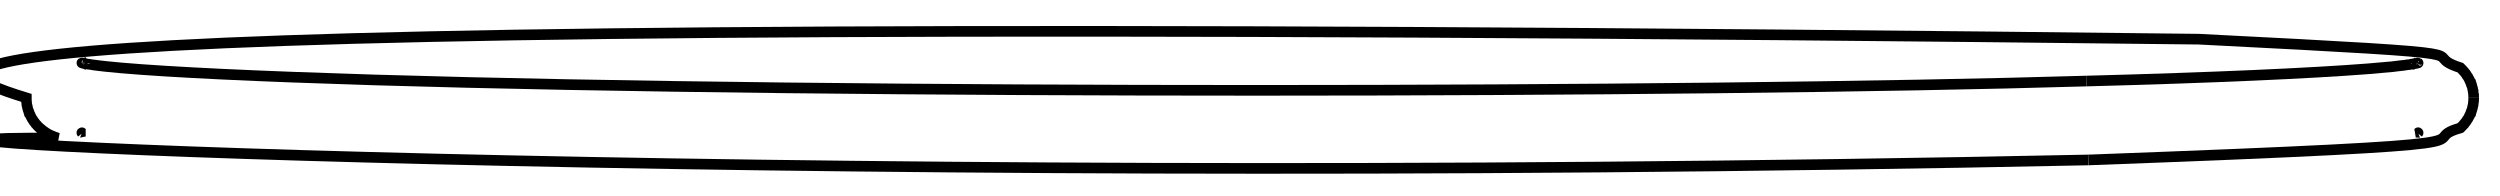 <svg version="1.1" xmlns="http://www.w3.org/2000/svg" viewBox="-47.5 -3.713 95 7.439" fill="none" stroke="black" stroke-width="0.6%" vector-effect="non-scaling-stroke">
    <path d="M 44.388 -1.322 C 44.39 -1.32 44.39 -1.32 44.387 -1.322 C 44.39 -1.32 44.39 -1.32 44.385 -1.321 C 44.38 -1.32 44.38 -1.32 44.381 -1.32 C 44.38 -1.32 44.38 -1.32 44.375 -1.319 C 44.37 -1.32 44.37 -1.32 44.369 -1.317 C 44.37 -1.32 44.36 -1.32 44.361 -1.315 C 44.36 -1.31 44.35 -1.31 44.352 -1.313 C 44.35 -1.31 44.34 -1.31 44.341 -1.311 C 44.34 -1.31 44.33 -1.31 44.33 -1.308 C 44.33 -1.31 44.32 -1.31 44.317 -1.306 C 44.31 -1.3 44.31 -1.3 44.304 -1.303 C 44.3 -1.3 44.29 -1.3 44.289 -1.3 C 44.28 -1.3 44.28 -1.3 44.273 -1.297 C 44.27 -1.3 44.26 -1.3 44.257 -1.294 C 44.25 -1.29 44.25 -1.29 44.239 -1.291 C 44.23 -1.29 44.23 -1.29 44.221 -1.287 C 44.21 -1.29 44.21 -1.29 44.201 -1.284 C 44.19 -1.28 44.19 -1.28 44.181 -1.281 C 44.17 -1.28 44.17 -1.28 44.16 -1.277 C 44.15 -1.28 44.15 -1.27 44.138 -1.274 C 44.12 -1.27 44.11 -1.27 44.092 -1.266 C 44.08 -1.26 44.06 -1.26 44.043 -1.259 C 44.03 -1.26 44.01 -1.25 43.99 -1.251 C 43.97 -1.25 43.95 -1.25 43.934 -1.244 C 43.92 -1.24 43.9 -1.24 43.876 -1.236 C 43.86 -1.23 43.84 -1.23 43.815 -1.228 C 43.73 -1.22 43.64 -1.21 43.541 -1.196 C 43.44 -1.18 43.34 -1.17 43.225 -1.163 C 43 -1.14 42.75 -1.12 42.47 -1.097 C 40.32 -0.93 36.61 -0.76 31.779 -0.633" />
    <path d="M -44.388 -1.322 C -44.39 -1.32 -44.39 -1.32 -44.387 -1.322 C -44.39 -1.32 -44.39 -1.32 -44.385 -1.321 C -44.38 -1.32 -44.38 -1.32 -44.382 -1.321 C -44.38 -1.32 -44.38 -1.32 -44.378 -1.32 C -44.38 -1.32 -44.38 -1.32 -44.373 -1.318 C -44.37 -1.32 -44.37 -1.32 -44.367 -1.317 C -44.37 -1.32 -44.36 -1.32 -44.36 -1.315 C -44.36 -1.31 -44.36 -1.31 -44.352 -1.313 C -44.35 -1.31 -44.35 -1.31 -44.344 -1.311 C -44.34 -1.31 -44.34 -1.31 -44.334 -1.309 C -44.33 -1.31 -44.33 -1.31 -44.323 -1.307 C -44.32 -1.31 -44.32 -1.31 -44.312 -1.305 C -44.31 -1.3 -44.3 -1.3 -44.3 -1.302 C -44.3 -1.3 -44.29 -1.3 -44.287 -1.3 C -44.28 -1.3 -44.28 -1.3 -44.274 -1.297 C -44.27 -1.3 -44.26 -1.3 -44.259 -1.294 C -44.25 -1.29 -44.25 -1.29 -44.244 -1.292 C -44.24 -1.29 -44.23 -1.29 -44.229 -1.289 C -44.22 -1.29 -44.21 -1.28 -44.195 -1.283 C -44.18 -1.28 -44.17 -1.28 -44.159 -1.277 C -44.15 -1.27 -44.13 -1.27 -44.121 -1.271 C -44.11 -1.27 -44.09 -1.27 -44.08 -1.264 C -44.07 -1.26 -44.05 -1.26 -44.036 -1.258 C -44.02 -1.26 -44.01 -1.25 -43.991 -1.251 C -43.98 -1.25 -43.96 -1.25 -43.943 -1.245 C -43.88 -1.24 -43.81 -1.23 -43.729 -1.217 C -43.65 -1.21 -43.57 -1.2 -43.483 -1.189 C -43.31 -1.17 -43.11 -1.15 -42.895 -1.132 C -41.03 -0.97 -37.69 -0.81 -33.258 -0.675 C -15.28 -0.13 16.59 -0.18 31.779 -0.633" />
    <path d="M 46.5 0.005 C 46.5 -0.01 46.5 -0.02 46.499 -0.036 C 46.5 -0.05 46.5 -0.06 46.498 -0.078 C 46.5 -0.09 46.5 -0.11 46.495 -0.119 C 46.49 -0.13 46.49 -0.15 46.491 -0.16 C 46.49 -0.17 46.49 -0.19 46.486 -0.201 C 46.48 -0.21 46.48 -0.23 46.48 -0.242 C 46.48 -0.26 46.48 -0.27 46.473 -0.282 C 46.47 -0.3 46.47 -0.31 46.464 -0.323 C 46.46 -0.34 46.46 -0.35 46.455 -0.362 C 46.45 -0.38 46.45 -0.39 46.445 -0.402 C 46.44 -0.41 46.44 -0.43 46.434 -0.441 C 46.43 -0.45 46.43 -0.47 46.421 -0.479 C 46.42 -0.49 46.41 -0.5 46.408 -0.517 C 46.4 -0.53 46.4 -0.54 46.394 -0.554 C 46.39 -0.57 46.38 -0.58 46.379 -0.591 C 46.37 -0.6 46.37 -0.62 46.364 -0.627 C 46.36 -0.64 46.35 -0.65 46.345 -0.667 C 46.34 -0.68 46.33 -0.69 46.325 -0.707 C 46.32 -0.72 46.31 -0.73 46.304 -0.746 C 46.3 -0.76 46.29 -0.77 46.282 -0.783 C 46.27 -0.8 46.27 -0.81 46.26 -0.82 C 46.25 -0.83 46.24 -0.84 46.237 -0.855 C 46.23 -0.87 46.22 -0.88 46.213 -0.889 C 46.21 -0.9 46.2 -0.91 46.189 -0.922 C 46.18 -0.93 46.17 -0.94 46.164 -0.953 C 46.16 -0.96 46.15 -0.97 46.14 -0.984 C 46.12 -1 46.11 -1.02 46.09 -1.041 C 46.06 -1.08 46.02 -1.11 45.989 -1.141 C 44.17 -1.73 48.19 -1.61 36.057 -2.224 C -55.04 -3.29 -50.6 -1.26 -46.5 0.005 C -46.5 0.02 -46.5 0.03 -46.499 0.047 C -46.5 0.06 -46.5 0.07 -46.498 0.088 C -46.5 0.1 -46.5 0.12 -46.495 0.13 C -46.49 0.14 -46.49 0.16 -46.491 0.171 C -46.49 0.18 -46.49 0.2 -46.486 0.212 C -46.48 0.23 -46.48 0.24 -46.48 0.253 C -46.48 0.27 -46.48 0.28 -46.473 0.293 C -46.47 0.31 -46.47 0.32 -46.464 0.334 C -46.46 0.35 -46.46 0.36 -46.455 0.373 C -46.45 0.39 -46.45 0.4 -46.445 0.413 C -46.44 0.43 -46.44 0.44 -46.434 0.452 C -46.43 0.46 -46.43 0.48 -46.421 0.49 C -46.42 0.5 -46.41 0.52 -46.408 0.528 C -46.4 0.54 -46.4 0.55 -46.394 0.565 C -46.39 0.58 -46.38 0.59 -46.379 0.602 C -46.37 0.61 -46.37 0.63 -46.364 0.638 C -46.36 0.65 -46.35 0.67 -46.345 0.678 C -46.34 0.69 -46.33 0.7 -46.325 0.718 C -46.32 0.73 -46.31 0.74 -46.304 0.757 C -46.3 0.77 -46.29 0.78 -46.282 0.794 C -46.27 0.81 -46.27 0.82 -46.26 0.83 C -46.25 0.84 -46.24 0.85 -46.237 0.866 C -46.23 0.88 -46.22 0.89 -46.213 0.9 C -46.21 0.91 -46.2 0.92 -46.189 0.933 C -46.18 0.94 -46.17 0.95 -46.164 0.964 C -46.16 0.97 -46.15 0.98 -46.14 0.995 C -46.12 1.01 -46.11 1.03 -46.09 1.052 C -46.06 1.09 -46.02 1.12 -45.989 1.151 C -45.67 1.43 -45.47 1.47 -45.306 1.534 C -58.63 1.47 -19.42 3.44 31.86 2.365" />
    <path d="M 46.5 0.005 C 46.5 0.02 46.5 0.03 46.499 0.047 C 46.5 0.06 46.5 0.07 46.498 0.088 C 46.5 0.1 46.5 0.12 46.495 0.13 C 46.49 0.14 46.49 0.16 46.491 0.171 C 46.49 0.18 46.49 0.2 46.486 0.212 C 46.48 0.23 46.48 0.24 46.48 0.253 C 46.48 0.27 46.48 0.28 46.473 0.293 C 46.47 0.31 46.47 0.32 46.464 0.334 C 46.46 0.35 46.46 0.36 46.455 0.373 C 46.45 0.39 46.45 0.4 46.445 0.413 C 46.44 0.43 46.44 0.44 46.434 0.452 C 46.43 0.46 46.43 0.48 46.421 0.49 C 46.42 0.5 46.41 0.52 46.408 0.528 C 46.4 0.54 46.4 0.55 46.394 0.565 C 46.39 0.58 46.38 0.59 46.379 0.602 C 46.37 0.61 46.37 0.63 46.364 0.638 C 46.36 0.65 46.35 0.67 46.345 0.678 C 46.34 0.69 46.33 0.7 46.325 0.718 C 46.32 0.73 46.31 0.74 46.304 0.757 C 46.3 0.77 46.29 0.78 46.282 0.794 C 46.27 0.81 46.27 0.82 46.26 0.83 C 46.25 0.84 46.24 0.85 46.237 0.866 C 46.23 0.88 46.22 0.89 46.213 0.9 C 46.21 0.91 46.2 0.92 46.189 0.933 C 46.18 0.94 46.17 0.95 46.164 0.964 C 46.16 0.97 46.15 0.98 46.14 0.995 C 46.13 1 46.12 1.01 46.115 1.024 C 46.11 1.03 46.1 1.04 46.09 1.052 C 46.06 1.09 46.02 1.12 45.989 1.151 C 44.05 1.7 49.02 1.73 31.86 2.365" />
    <path d="M 44.388 1.333 C 44.39 1.33 44.39 1.33 44.387 1.333 C 44.39 1.33 44.39 1.33 44.385 1.332" />
    <path d="M -44.385 1.332 C -44.39 1.33 -44.39 1.33 -44.387 1.333 C -44.39 1.33 -44.39 1.33 -44.388 1.333" />
</svg>